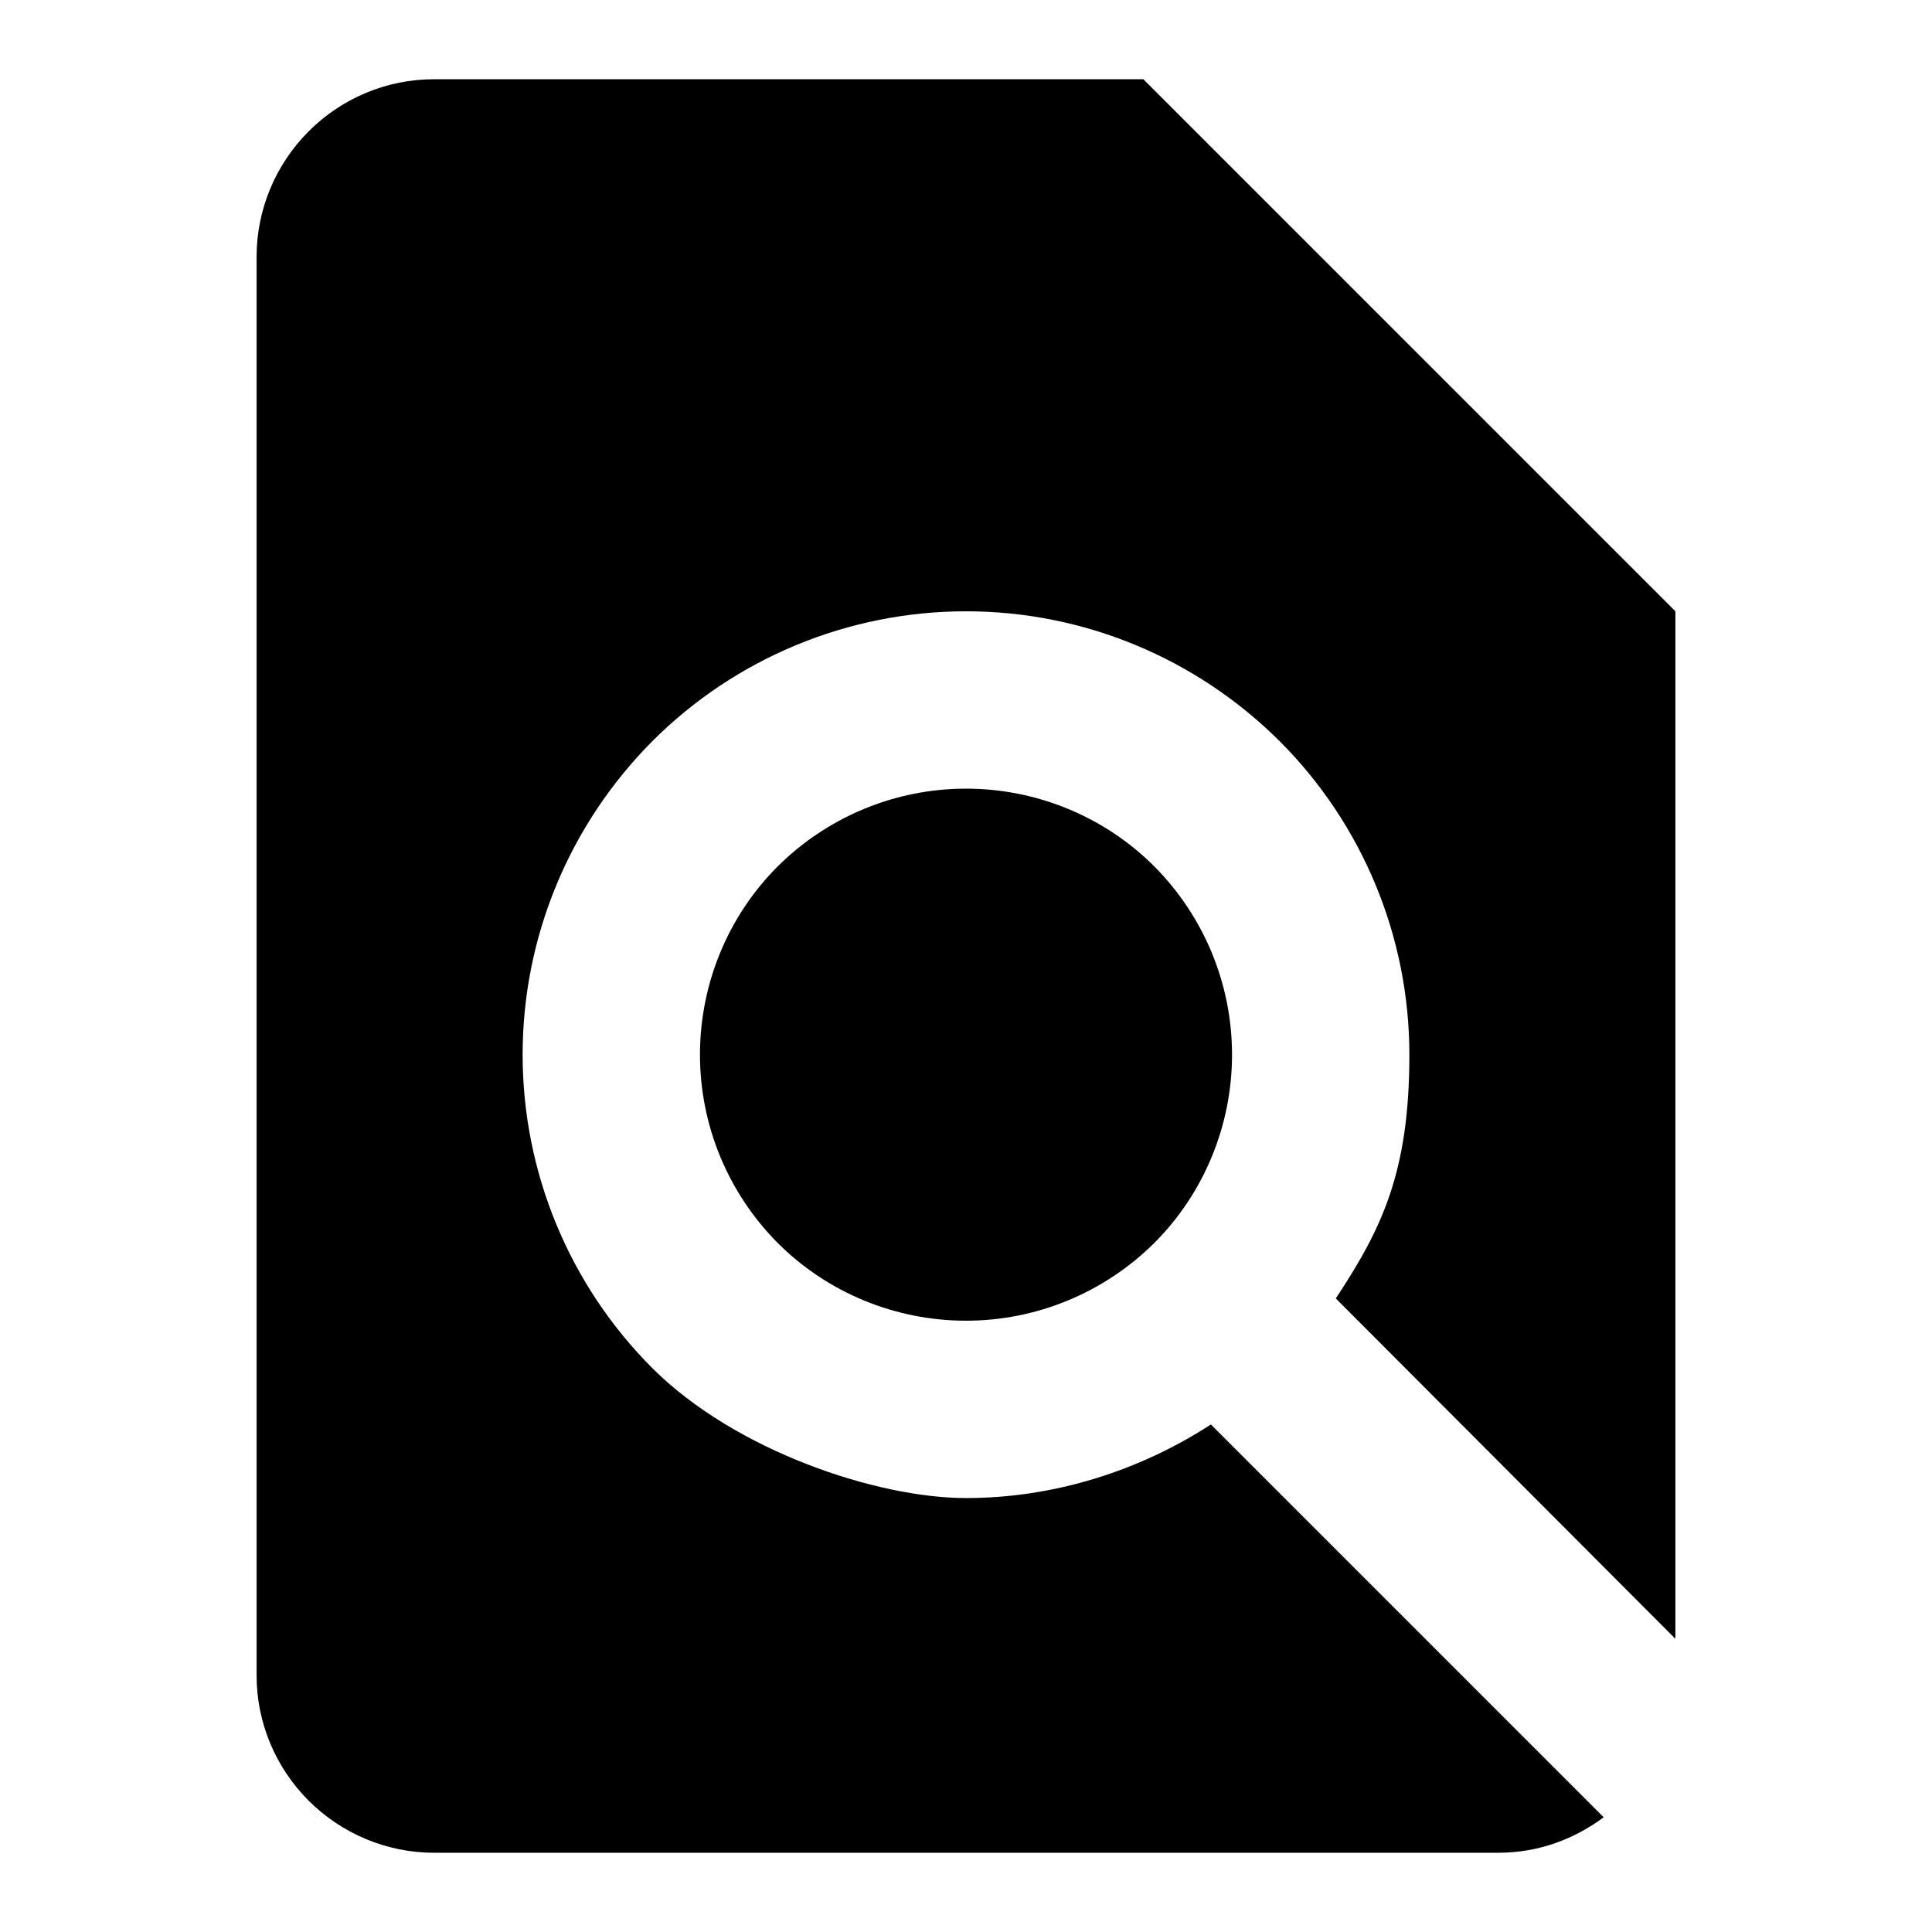 <svg xmlns="http://www.w3.org/2000/svg" width="512" height="512" data-name="Layer 1" viewBox="0 0 512 512">
    <path d="M185.5 279.5c0 18.7 7.4 36.6 20.6 49.9 13.2 13.2 31.2 20.6 49.9 20.6s36.6-7.4 49.9-20.6c13.2-13.2 20.6-31.2 20.6-49.9s-7.4-36.6-20.6-49.9C292.7 216.4 274.7 209 256 209s-36.6 7.4-49.9 20.6c-13.2 13.2-20.6 31.2-20.6 49.9M444 434.4V162L303 21H115c-12.5 0-24.4 5-33.2 13.8S68 55.6 68 68v376c0 12.5 5 24.4 13.8 33.2S102.6 491 115 491h282c10.6 0 20-3.5 28-9.4L320.9 377.5C302.1 389.7 279.5 397 256 397s-61-12.4-83.1-34.4c-22-22-34.4-51.9-34.4-83.1s12.4-61 34.4-83.1c22-22 51.9-34.4 83.1-34.4s61 12.4 83.1 34.4c22 22 34.4 51.9 34.4 83.1s-7.3 46.1-19.5 64.6l90 90.2Z"/>
</svg>
